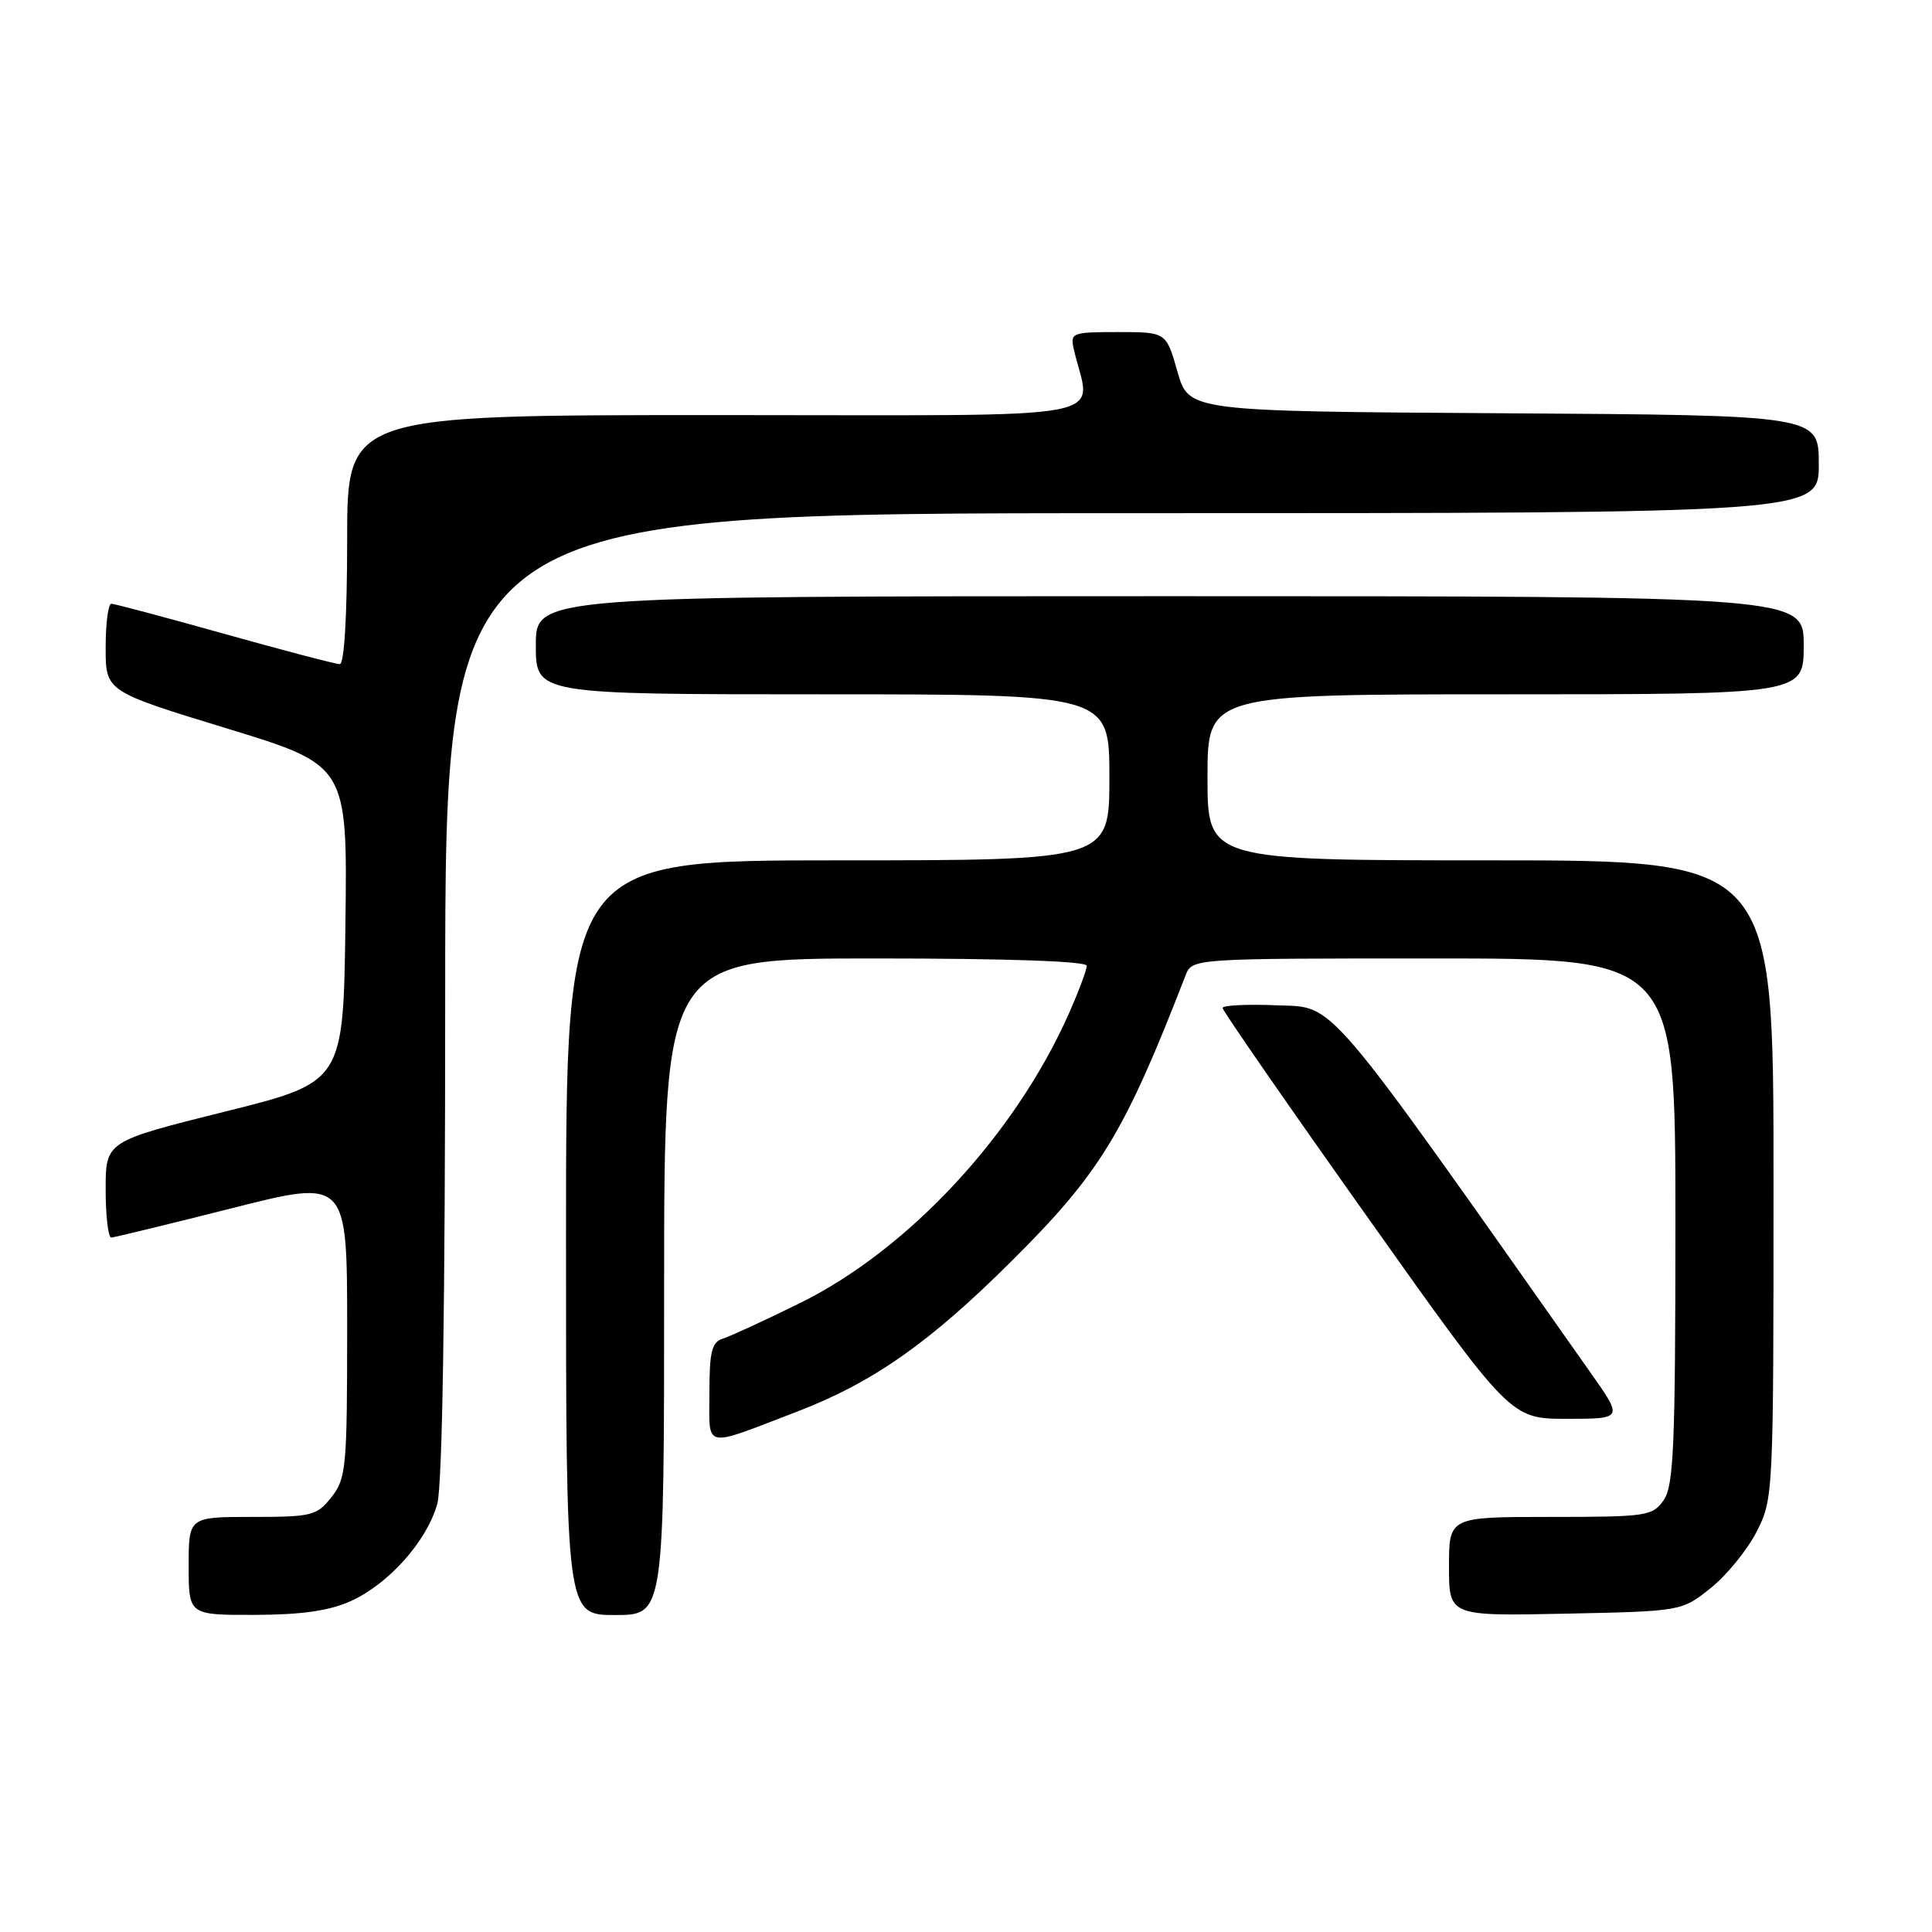 <?xml version="1.0" encoding="UTF-8" standalone="no"?>
<!DOCTYPE svg PUBLIC "-//W3C//DTD SVG 1.1//EN" "http://www.w3.org/Graphics/SVG/1.1/DTD/svg11.dtd" >
<svg xmlns="http://www.w3.org/2000/svg" xmlns:xlink="http://www.w3.org/1999/xlink" version="1.1" viewBox="0 0 256 256">
 <g >
 <path fill="currentColor"
d=" M 46.51 212.14 C 51.55 209.84 56.57 204.19 57.94 199.28 C 58.62 196.82 58.99 173.15 58.99 131.75 C 59.00 68.00 59.00 68.00 150.00 68.00 C 241.00 68.00 241.00 68.00 241.00 61.51 C 241.00 55.02 241.00 55.02 199.26 54.76 C 157.51 54.50 157.51 54.50 156.02 49.25 C 154.53 44.00 154.53 44.00 148.15 44.00 C 142.05 44.00 141.79 44.10 142.28 46.25 C 144.48 55.97 149.69 55.00 95.12 55.00 C 46.00 55.00 46.00 55.00 46.00 71.50 C 46.00 81.58 45.62 88.00 45.02 88.00 C 44.48 88.00 37.62 86.20 29.77 84.00 C 21.92 81.80 15.16 80.00 14.75 80.00 C 14.34 80.00 14.00 82.61 14.00 85.81 C 14.00 91.61 14.00 91.61 30.02 96.51 C 46.04 101.40 46.04 101.40 45.77 122.39 C 45.50 143.39 45.50 143.39 29.75 147.31 C 14.00 151.24 14.00 151.24 14.00 157.62 C 14.00 161.13 14.34 163.99 14.75 163.98 C 15.16 163.96 22.36 162.21 30.75 160.09 C 46.00 156.23 46.00 156.23 46.00 175.98 C 46.00 194.45 45.87 195.90 43.93 198.37 C 41.98 200.84 41.34 201.00 33.43 201.00 C 25.00 201.00 25.00 201.00 25.00 207.50 C 25.00 214.00 25.00 214.00 33.75 213.98 C 40.04 213.96 43.63 213.44 46.51 212.14 Z  M 88.00 170.50 C 88.00 127.00 88.00 127.00 116.00 127.00 C 133.45 127.00 144.00 127.37 144.00 127.97 C 144.00 128.51 142.94 131.34 141.65 134.26 C 134.52 150.37 120.33 165.64 105.89 172.72 C 101.28 174.99 96.71 177.09 95.75 177.39 C 94.32 177.84 94.00 179.13 94.00 184.54 C 94.00 192.11 92.98 191.89 105.56 187.07 C 115.68 183.19 123.16 177.94 134.09 167.05 C 145.80 155.40 148.98 150.16 157.09 129.25 C 157.96 127.00 157.96 127.00 189.98 127.00 C 222.00 127.00 222.00 127.00 222.00 161.78 C 222.00 191.64 221.78 196.87 220.44 198.78 C 218.97 200.89 218.20 201.00 205.44 201.00 C 192.00 201.00 192.00 201.00 192.00 207.57 C 192.00 214.14 192.00 214.14 207.41 213.82 C 222.82 213.50 222.82 213.50 226.66 210.44 C 228.77 208.76 231.51 205.40 232.75 202.98 C 234.98 198.62 235.00 198.17 235.00 156.29 C 235.00 114.00 235.00 114.00 197.50 114.00 C 160.00 114.00 160.00 114.00 160.00 103.00 C 160.00 92.00 160.00 92.00 199.50 92.00 C 239.00 92.00 239.00 92.00 239.00 85.50 C 239.00 79.00 239.00 79.00 155.00 79.00 C 71.00 79.00 71.00 79.00 71.00 85.50 C 71.00 92.00 71.00 92.00 109.00 92.00 C 147.00 92.00 147.00 92.00 147.00 103.00 C 147.00 114.00 147.00 114.00 111.00 114.00 C 75.00 114.00 75.00 114.00 75.00 164.00 C 75.00 214.00 75.00 214.00 81.50 214.00 C 88.00 214.00 88.00 214.00 88.00 170.50 Z  M 210.78 181.92 C 175.07 131.25 177.01 133.52 169.20 133.21 C 165.24 133.04 162.00 133.21 162.00 133.56 C 162.00 133.92 170.58 146.32 181.08 161.11 C 200.15 188.00 200.15 188.00 207.61 188.00 C 215.07 188.00 215.07 188.00 210.78 181.92 Z "/>
</g>
</svg>